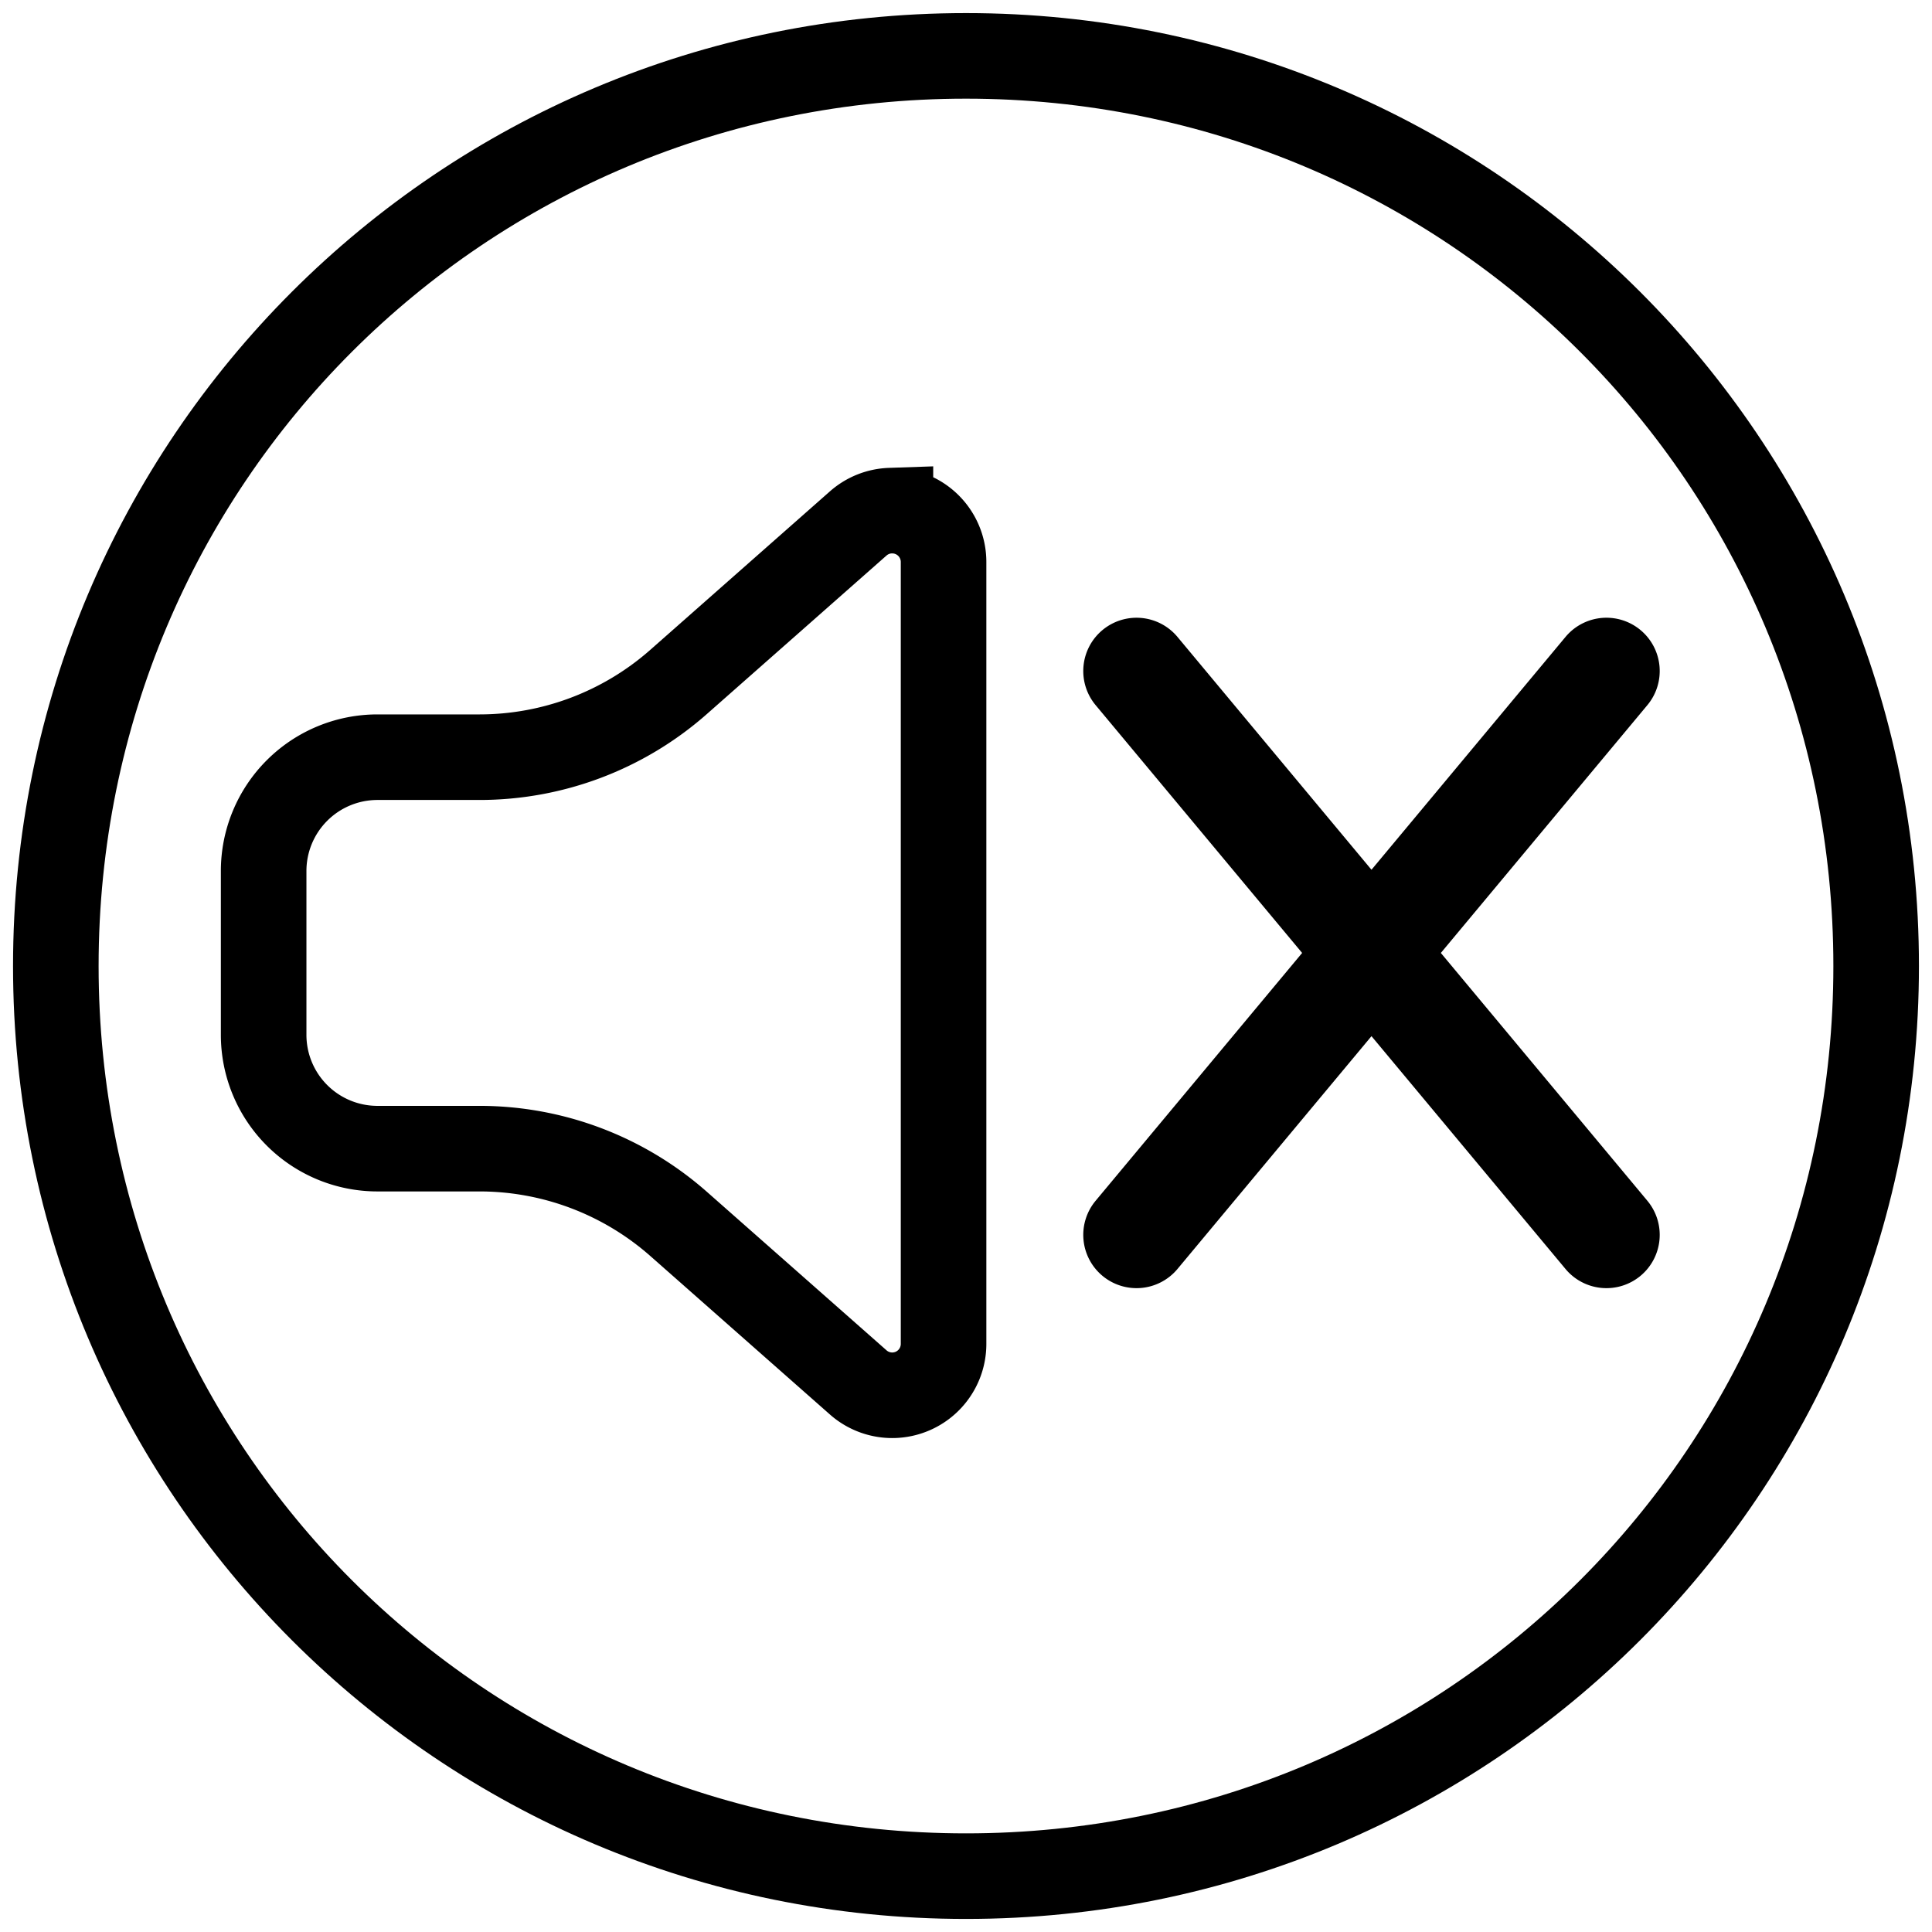 <?xml version="1.0" encoding="UTF-8" standalone="no"?>
<!-- Created with Inkscape (http://www.inkscape.org/) -->

<svg
   width="67.733mm"
   height="67.733mm"
   viewBox="0 0 67.733 67.733"
   version="1.1"
   id="svg8"
   xml:space="preserve"
   sodipodi:docname="icon-btn-sonido-silencio.svg"
   inkscape:version="1.3.2 (1:1.3.2+202311252150+091e20ef0f)"
   inkscape:export-filename="icon-cronograma.png"
   inkscape:export-xdpi="96"
   inkscape:export-ydpi="96"
   xmlns:inkscape="http://www.inkscape.org/namespaces/inkscape"
   xmlns:sodipodi="http://sodipodi.sourceforge.net/DTD/sodipodi-0.dtd"
   xmlns="http://www.w3.org/2000/svg"
   xmlns:svg="http://www.w3.org/2000/svg"
   xmlns:rdf="http://www.w3.org/1999/02/22-rdf-syntax-ns#"
   xmlns:cc="http://creativecommons.org/ns#"
   xmlns:dc="http://purl.org/dc/elements/1.1/"><sodipodi:namedview
     id="namedview1"
     pagecolor="#ffffff"
     bordercolor="#666666"
     borderopacity="1.0"
     inkscape:showpageshadow="2"
     inkscape:pageopacity="0.0"
     inkscape:pagecheckerboard="0"
     inkscape:deskcolor="#d1d1d1"
     inkscape:document-units="mm"
     inkscape:current-layer="svg8"
     showguides="true" /><defs
     id="defs2"><inkscape:path-effect
       effect="fillet_chamfer"
       id="path-effect5"
       is_visible="true"
       lpeversion="1"
       nodesatellites_param="F,0,0,1,0,9.743,0,1 @ F,0,1,1,0,9.743,0,1 @ F,0,1,1,0,9.743,0,1 @ F,0,1,1,0,9.743,0,1 @ F,0,1,1,0,9.743,0,1 @ F,0,1,1,0,9.743,0,1"
       radius="0"
       unit="px"
       method="auto"
       mode="F"
       chamfer_steps="1"
       flexible="false"
       use_knot_distance="true"
       apply_no_radius="true"
       apply_with_radius="true"
       only_selected="false"
       hide_knots="false" /><inkscape:path-effect
       effect="fillet_chamfer"
       id="path-effect1"
       is_visible="true"
       lpeversion="1"
       nodesatellites_param="F,0,0,1,0,9.743,0,1 @ F,0,1,1,0,9.743,0,1 @ F,0,1,1,0,9.743,0,1 @ F,0,1,1,0,9.743,0,1 @ F,0,1,1,0,9.743,0,1 @ F,0,1,1,0,9.743,0,1"
       radius="0"
       unit="px"
       method="auto"
       mode="F"
       chamfer_steps="1"
       flexible="false"
       use_knot_distance="true"
       apply_no_radius="true"
       apply_with_radius="true"
       only_selected="false"
       hide_knots="false" /></defs><g
     id="g8"
     transform="translate(0.047,53.959)"><path
       id="path1"
       style="fill:none;fill-opacity:1;stroke:#000000;stroke-width:3;stroke-opacity:1"
       d="m 31.17,-36.057 a 1.8,1.8 0 0 0 -1.129,0.449 l -6.296,5.555 a 10.552,10.552 0 0 1 -6.981,2.64 h -3.578 a 3.99,3.99 0 0 0 -3.99,3.99 v 5.744 a 3.99,3.99 0 0 0 3.99,3.99 h 3.578 a 10.552,10.552 0 0 1 6.981,2.64 l 6.296,5.555 a 1.8,1.8 0 0 0 2.992,-1.35 V -34.257 a 1.8,1.8 0 0 0 -1.863,-1.799 z" /><path
       id="path2"
       style="color:#000000;fill:#000000;stroke-width:1;stroke-linecap:round;-inkscape-stroke:none"
       d="m 56.396,-32.298 a 1.868,1.868 0 0 0 -1.559,0.669 l -6.802,8.162 -6.801,-8.162 a 1.868,1.868 0 0 0 -1.266,-0.665 1.868,1.868 0 0 0 -1.365,0.425 1.868,1.868 0 0 0 -0.239,2.631 l 7.24,8.688 -7.24,8.688 a 1.868,1.868 0 0 0 0.239,2.631 1.868,1.868 0 0 0 2.631,-0.24 l 6.801,-8.162 6.802,8.162 a 1.868,1.868 0 0 0 2.631,0.24 1.868,1.868 0 0 0 0.239,-2.631 l -7.24,-8.688 7.24,-8.688 a 1.868,1.868 0 0 0 -0.239,-2.631 1.868,1.868 0 0 0 -1.072,-0.429 z" /></g><path
     style="color:#000000;fill:#000000;stroke-linecap:round;-inkscape-stroke:none;paint-order:fill markers stroke"
     d="m 33.867,0.459 c -18.482,0 -33.41,14.926 -33.41,33.408 0,18.482 14.928,33.408 33.41,33.408 18.482,0 33.408,-14.926 33.408,-33.408 0,-18.482 -14.926,-33.408 -33.408,-33.408 z m 0,3 c 16.872,0 30.408,13.536 30.408,30.408 0,16.872 -13.536,30.408 -30.408,30.408 -16.872,0 -30.41,-13.536 -30.41,-30.408 0,-16.872 13.538,-30.408 30.41,-30.408 z"
     id="rect7" /></svg>
